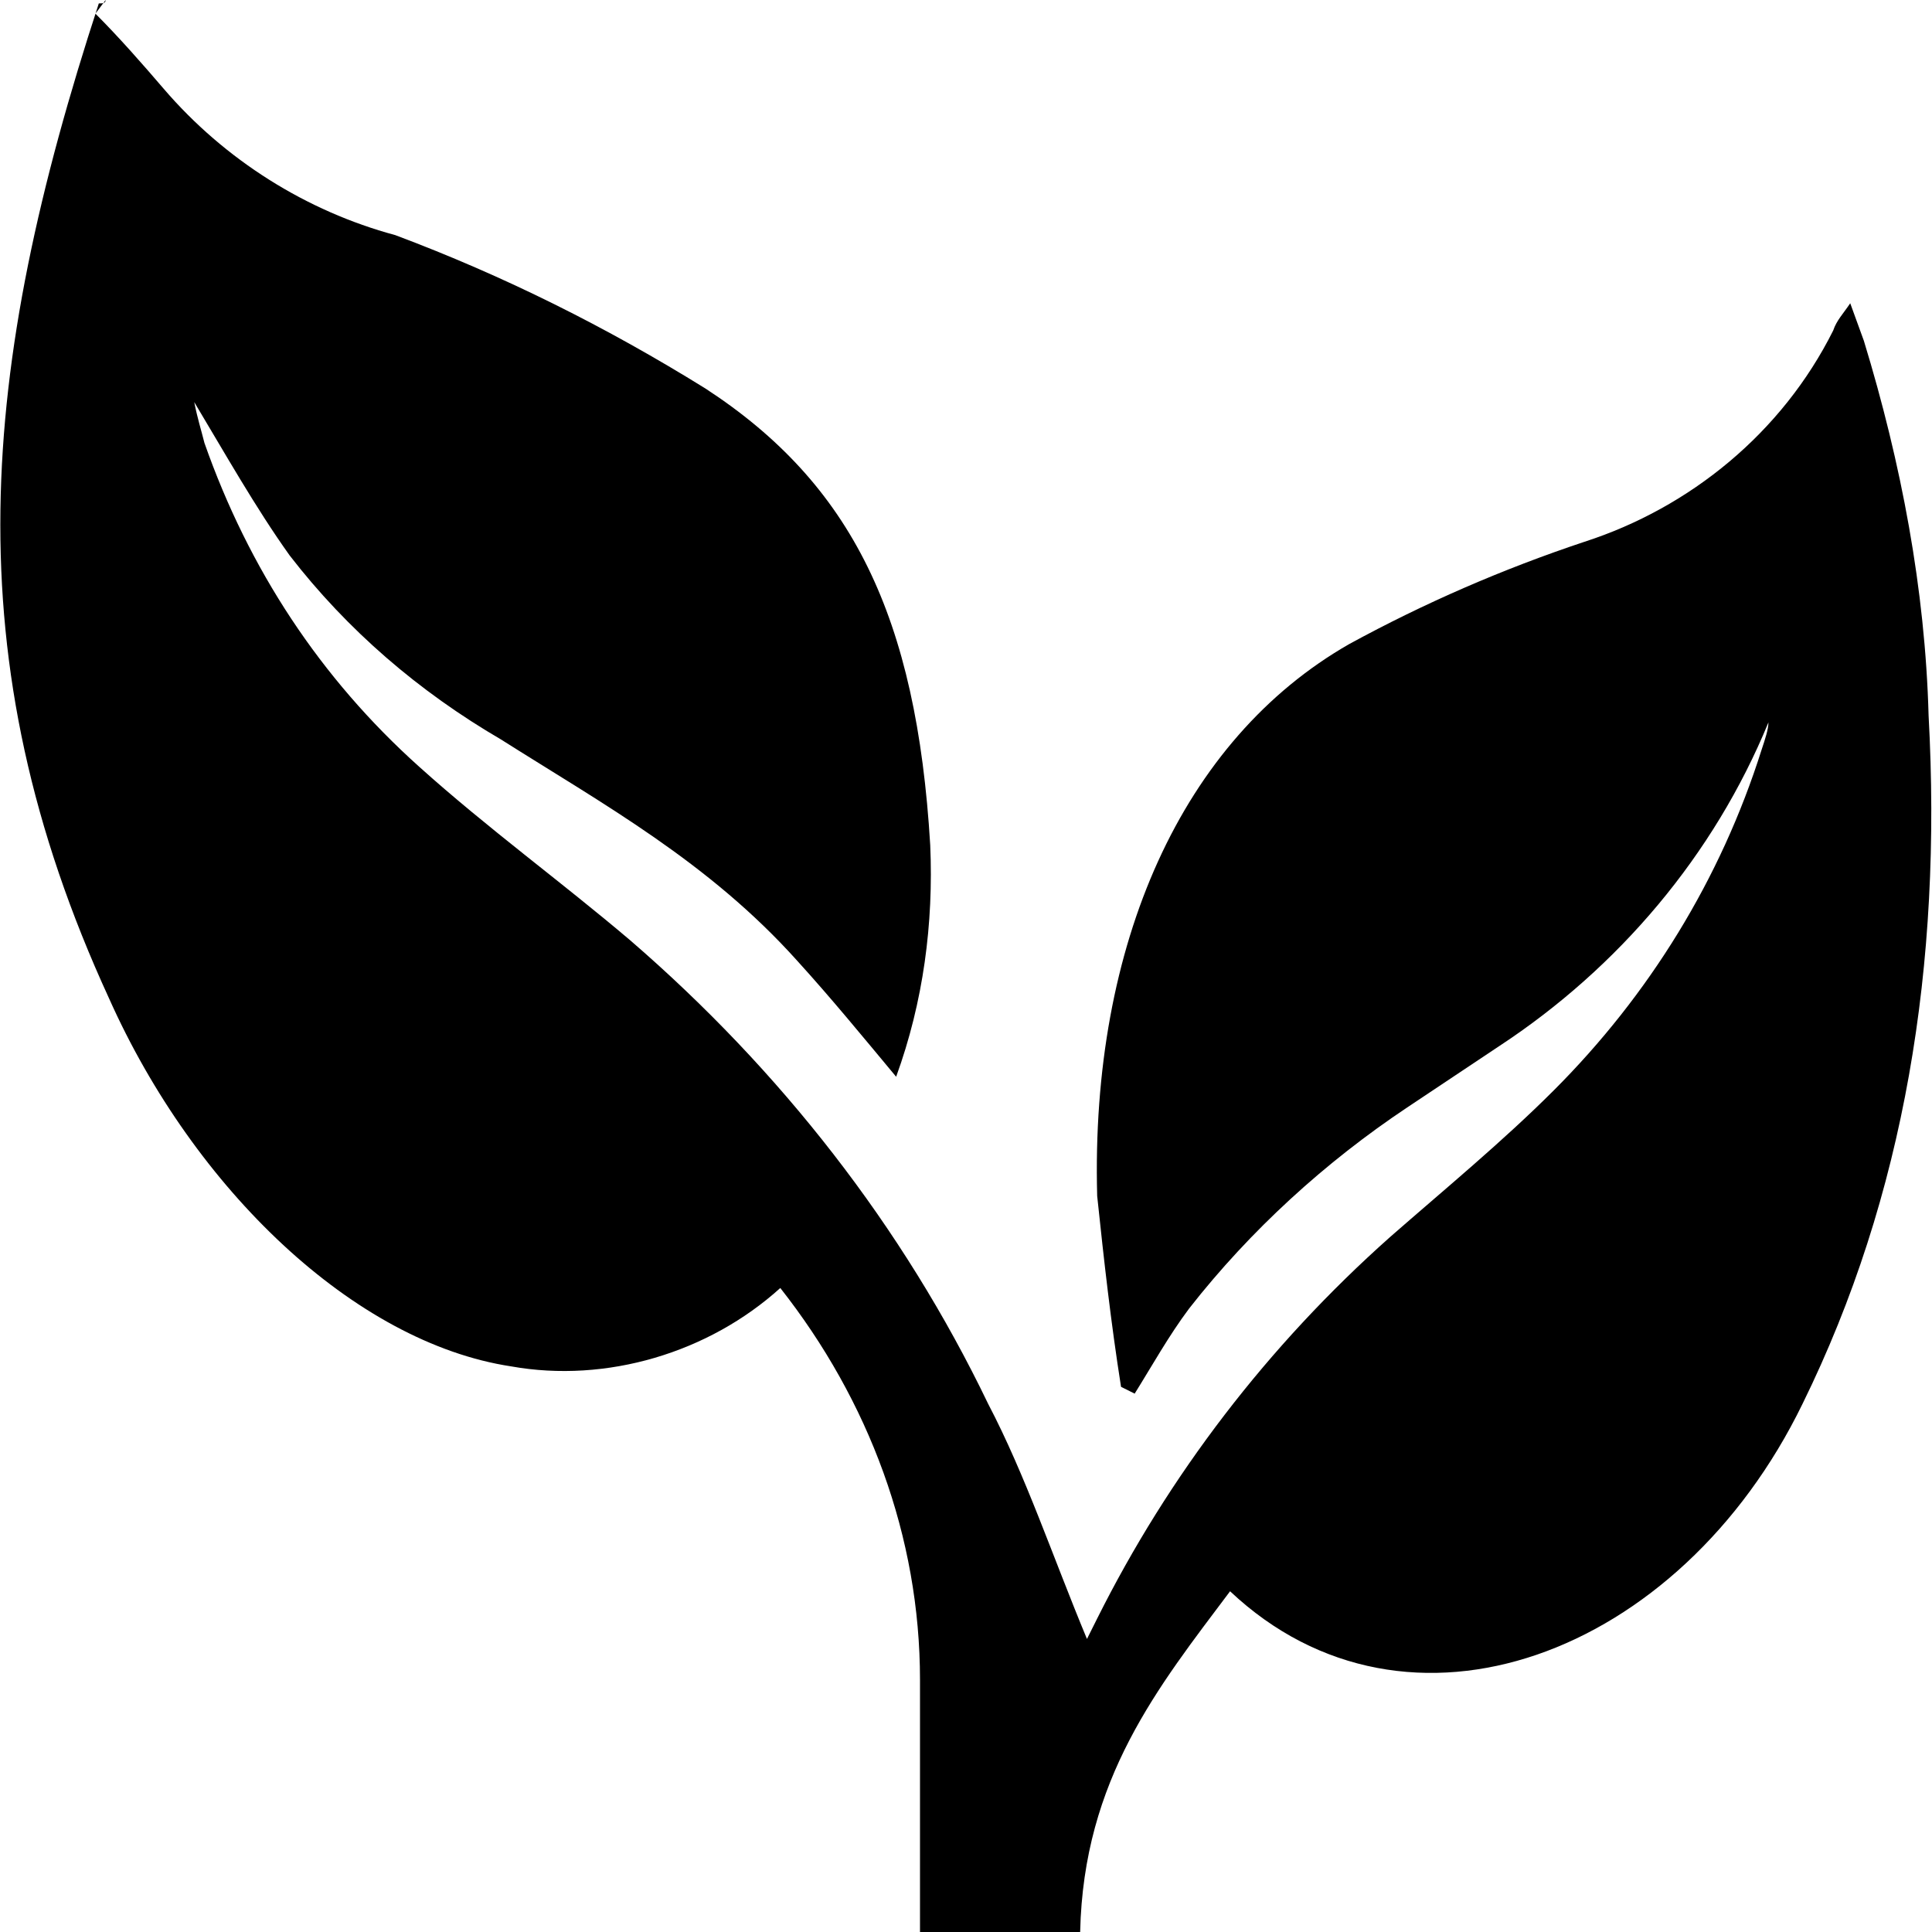 <?xml version="1.0" encoding="utf-8"?>
<!-- Generator: Adobe Illustrator 24.1.2, SVG Export Plug-In . SVG Version: 6.00 Build 0)  -->
<svg version="1.1" id="Layer_2_1_" xmlns="http://www.w3.org/2000/svg" xmlns:xlink="http://www.w3.org/1999/xlink" x="0px" y="0px"
	 viewBox="0 0 56.7 56.7" style="enable-background:new 0 0 56.7 56.7;" xml:space="preserve">
<path d="M31.7,56.7H27c0-2.5,0-5,0-7.4c0-4.2-1.5-8.2-4.1-11.5c-2.1,1.9-5.1,2.8-7.9,2.3c-4.6-0.7-9.3-5.2-11.8-10.8
	c-4.6-10-3.8-18.5-0.3-29.2C3,0.1,3.1,0.1,3.1,0L2.8,0.4c0.7,0.7,1.4,1.5,2,2.2C6.6,4.7,9,6.2,11.6,6.9c3.2,1.2,6.2,2.7,9.1,4.5
	c4.3,2.8,6.2,6.7,6.6,13.4c0.1,2.3-0.2,4.6-1,6.8c-1-1.2-1.9-2.3-2.9-3.4c-2.6-2.9-5.7-4.6-8.7-6.5c-2.4-1.4-4.5-3.2-6.2-5.4
	c-1-1.4-1.9-3-2.8-4.5C5.8,12.3,5.9,12.6,6,13c1.3,3.7,3.4,6.9,6.3,9.5c2,1.8,4.2,3.4,6.2,5.1c4.4,3.8,8,8.4,10.5,13.6
	c1.1,2.1,1.9,4.5,2.9,6.9c0,0,0,0,0,0c0.1-0.2,0.2-0.4,0.3-0.6c2.1-4.2,5-8,8.6-11.2c1.6-1.4,3.3-2.8,4.8-4.3
	c2.8-2.8,4.9-6.2,6.1-10c0.1-0.3,0.2-0.6,0.2-0.8c-1.6,3.9-4.4,7.2-7.9,9.5c-0.9,0.6-1.8,1.2-2.7,1.8c-2.4,1.6-4.6,3.6-6.4,5.9
	c-0.6,0.8-1.1,1.7-1.6,2.5l-0.4-0.2c-0.3-1.9-0.5-3.7-0.7-5.6c-0.2-7.4,2.5-13.4,7.4-16.2c2.2-1.2,4.5-2.2,6.9-3
	c3.1-1,5.8-3.2,7.3-6.2c0.1-0.3,0.3-0.5,0.5-0.8l0.4,1.1c1.1,3.6,1.8,7.3,1.9,11c0.4,7.3-0.7,14.1-3.7,20.2
	c-3.6,7.4-11.6,10.4-16.8,5.5C34,49.5,31.8,52.2,31.7,56.7z"/>
</svg>
